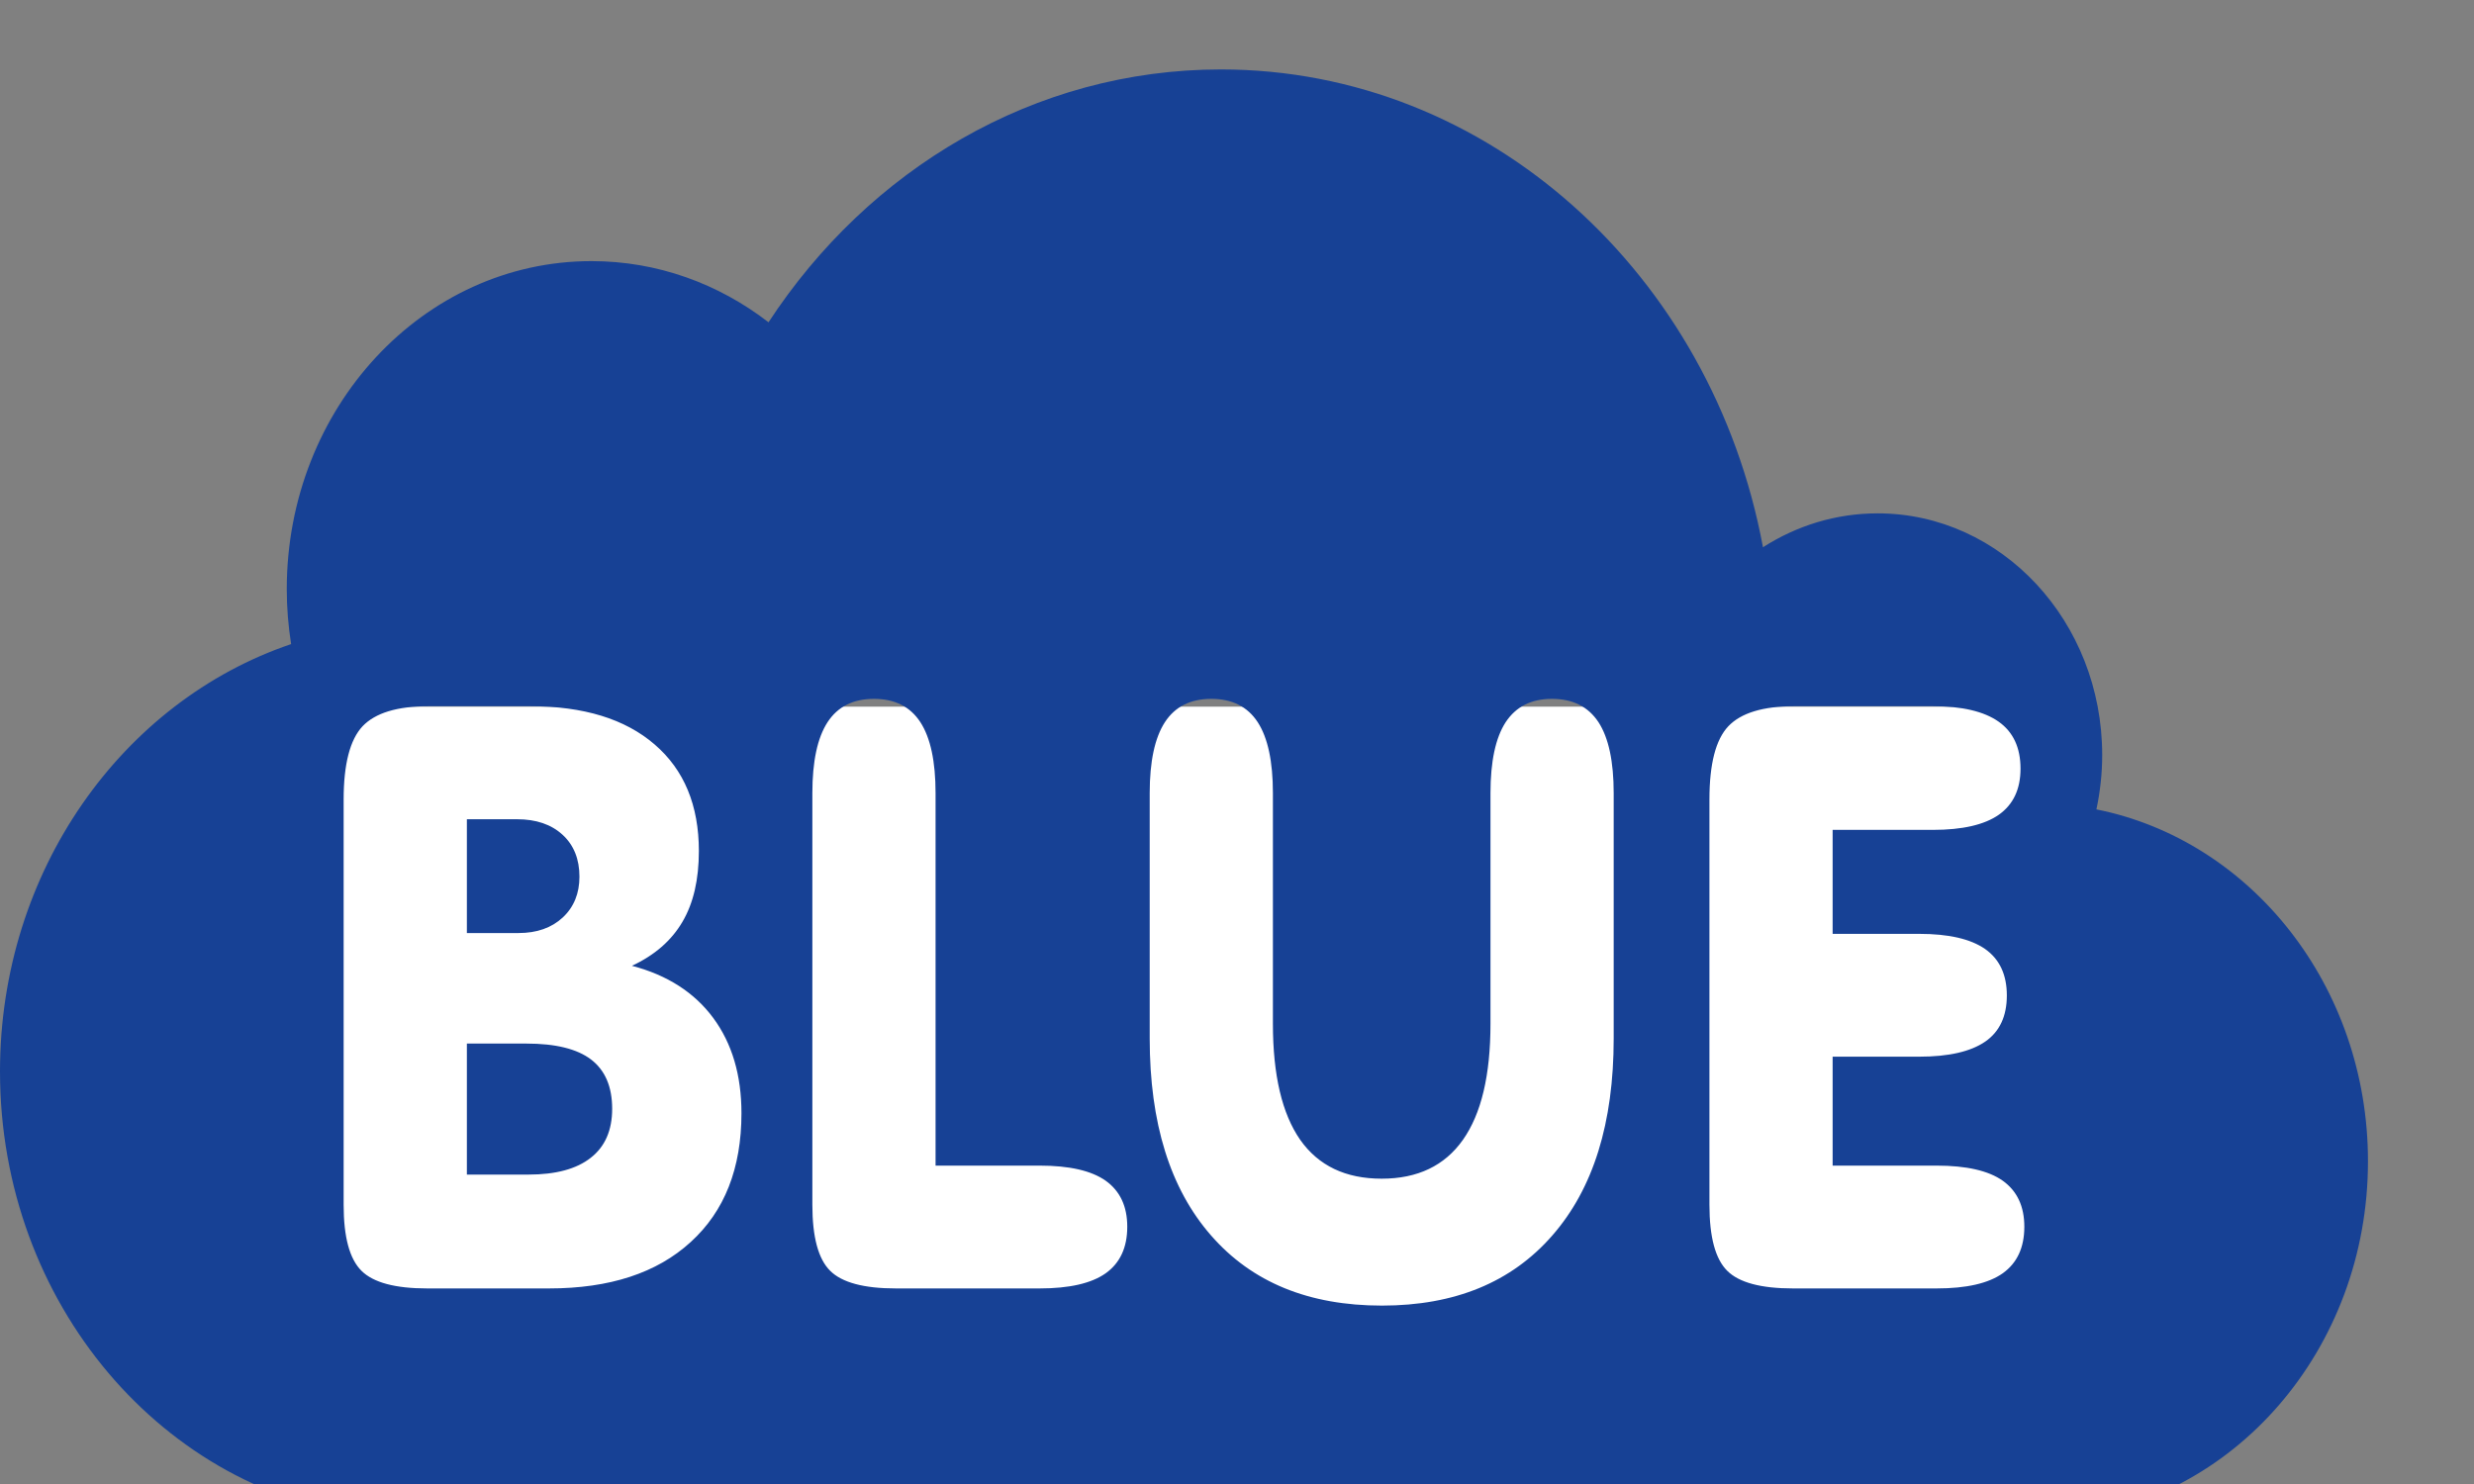 <svg width="70" height="42" viewBox="0 0 70 42" fill="none" xmlns="http://www.w3.org/2000/svg">
	<rect x="0" y="0" width="70" height="42" fill="#808080" stroke="none"/>
	<g clip-path="url(#clip0_213_2)">
		<rect x="8" y="20" width="50" height="18" fill="white" />
		<path d="M67 32.867C67 27.906 63.689 23.78 59.316 22.907C59.422 22.413 59.48 21.898 59.48 21.369C59.48 17.592 56.635 14.529 53.126 14.529C51.941 14.529 50.832 14.879 49.882 15.488C48.45 7.776 42.127 1.965 34.544 1.965C29.253 1.965 24.577 4.793 21.745 9.121C20.333 8.032 18.604 7.39 16.735 7.39C11.974 7.39 8.114 11.546 8.114 16.673C8.114 17.204 8.157 17.723 8.237 18.229C3.463 19.846 0 24.649 0 30.324C0 36.887 4.632 42.285 10.567 42.935L10.524 43H58.346L58.323 42.967C63.178 42.563 67 38.197 67 32.867H67ZM13.21 26.407H14.67C15.19 26.407 15.606 26.26 15.922 25.967C16.237 25.673 16.395 25.287 16.395 24.812C16.395 24.317 16.237 23.919 15.918 23.626C15.599 23.332 15.168 23.186 14.63 23.186H13.21V26.407V26.407ZM13.21 33.243H14.953C15.724 33.243 16.313 33.085 16.714 32.768C17.12 32.452 17.321 31.988 17.321 31.382C17.321 30.756 17.123 30.293 16.725 29.987C16.331 29.686 15.721 29.535 14.892 29.535H13.21V33.243ZM12.087 36.465C11.183 36.465 10.563 36.299 10.229 35.967C9.892 35.634 9.723 35.013 9.723 34.101V22.629C9.723 21.625 9.903 20.934 10.258 20.555C10.617 20.177 11.241 19.987 12.127 19.987H14.996C16.514 19.987 17.686 20.347 18.522 21.069C19.358 21.787 19.774 22.796 19.774 24.085C19.774 24.893 19.62 25.561 19.311 26.086C19.003 26.616 18.526 27.033 17.88 27.334C18.881 27.596 19.649 28.091 20.18 28.809C20.714 29.532 20.979 30.431 20.979 31.509C20.979 33.062 20.502 34.279 19.544 35.151C18.587 36.028 17.249 36.465 15.534 36.465H12.087ZM22.985 22.448C22.985 21.552 23.128 20.88 23.415 20.439C23.702 19.999 24.14 19.779 24.728 19.779C25.316 19.779 25.754 19.999 26.041 20.439C26.328 20.88 26.471 21.552 26.471 22.448V32.989H29.416C30.256 32.989 30.88 33.131 31.285 33.417C31.69 33.707 31.895 34.139 31.895 34.719C31.895 35.31 31.69 35.746 31.285 36.036C30.88 36.322 30.256 36.465 29.416 36.465H25.348C24.445 36.465 23.824 36.299 23.49 35.967C23.153 35.634 22.985 35.013 22.985 34.097V22.448V22.448ZM32.53 29.389V22.448C32.53 21.552 32.673 20.88 32.96 20.439C33.247 19.999 33.685 19.779 34.273 19.779C34.861 19.779 35.299 19.999 35.586 20.439C35.873 20.88 36.016 21.552 36.016 22.448V28.972C36.016 30.428 36.275 31.521 36.788 32.259C37.304 32.992 38.072 33.359 39.094 33.359C40.109 33.359 40.877 32.992 41.393 32.259C41.913 31.521 42.172 30.428 42.172 28.972V22.448C42.172 21.552 42.315 20.88 42.602 20.439C42.893 19.999 43.327 19.779 43.911 19.779C44.5 19.779 44.937 19.999 45.228 20.439C45.515 20.88 45.658 21.552 45.658 22.448V29.389C45.658 31.783 45.081 33.641 43.922 34.966C42.767 36.291 41.16 36.951 39.101 36.951C37.031 36.951 35.421 36.291 34.266 34.966C33.107 33.641 32.53 31.783 32.53 29.389V29.389ZM54.691 19.987C55.516 19.987 56.136 20.134 56.549 20.424C56.961 20.714 57.169 21.158 57.169 21.753C57.169 22.336 56.965 22.768 56.556 23.058C56.147 23.344 55.523 23.487 54.691 23.487H51.853V26.43H54.303C55.135 26.43 55.756 26.573 56.168 26.859C56.577 27.148 56.782 27.585 56.782 28.172C56.782 28.763 56.577 29.2 56.168 29.481C55.756 29.763 55.135 29.906 54.303 29.906H51.853V32.989H54.794C55.638 32.989 56.261 33.131 56.667 33.417C57.072 33.707 57.277 34.139 57.277 34.719C57.277 35.31 57.072 35.746 56.667 36.036C56.261 36.322 55.638 36.465 54.794 36.465H50.73C49.827 36.465 49.206 36.299 48.872 35.967C48.535 35.634 48.367 35.013 48.367 34.097V22.625C48.367 21.621 48.546 20.93 48.901 20.555C49.26 20.177 49.884 19.987 50.77 19.987H54.691V19.987Z" fill="#174195" />
	</g>
	<defs>
		<clipPath id="clip0_213_2">
			<rect width="70" height="42" fill="white" />
		</clipPath>
	</defs>
</svg>

